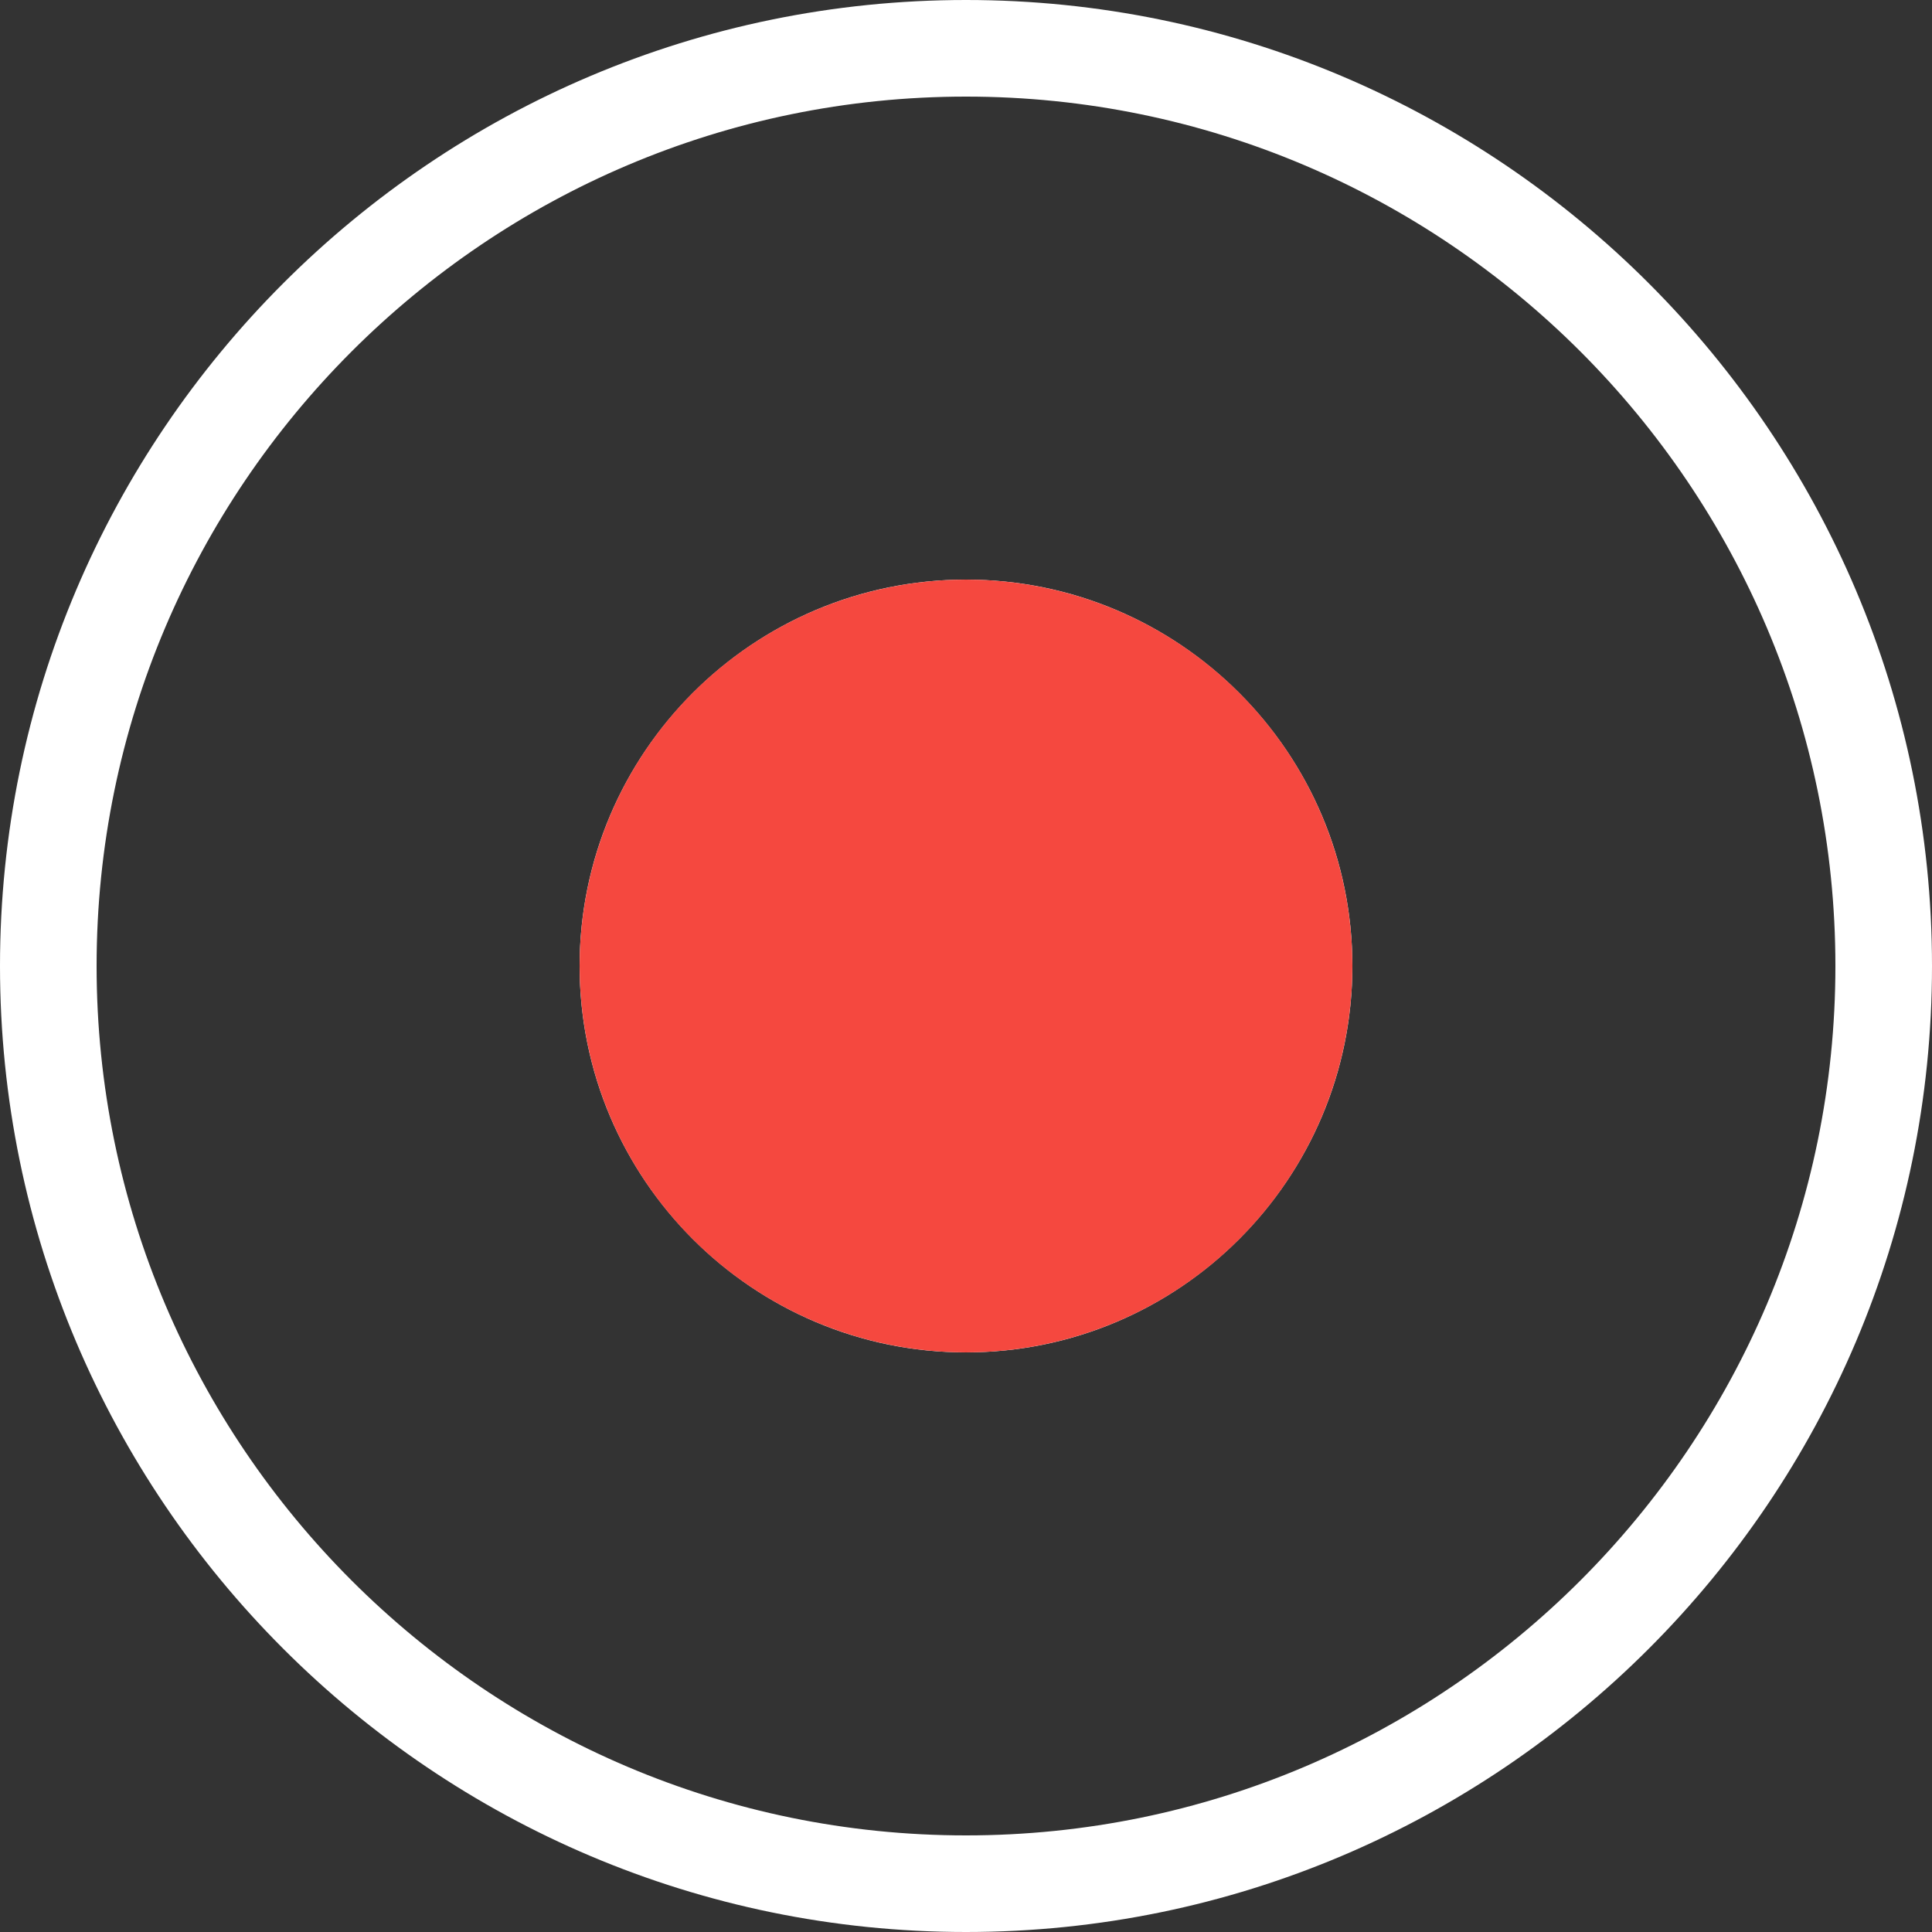 
<svg width="20px" height="20px" viewBox="0 0 20 20" version="1.1" xmlns="http://www.w3.org/2000/svg" xmlns:xlink="http://www.w3.org/1999/xlink">
    <rect x="0" y="0" width="20" height="20" fill="#333333" stroke="none"/>
    <!-- Generator: Sketch 48.2 (47327) - http://www.bohemiancoding.com/sketch -->
    <desc>Created with Sketch.</desc>
    <defs></defs>
    <g id="Video-Centric" stroke="none" stroke-width="1" fill="none" fill-rule="evenodd">
        <g id="call-control" transform="translate(-196, -16)">
            <g id="button" transform="translate(180, 0)">
                <g id="video-controls/record_20_w" transform="translate(16, 16)" fill="#FFFFFF">
                    <g id="record_20_w">
                        <g id="icon">
                            <path d="M10,1 C5.038,1 1,5.038 1,10 C1,14.962 5.038,19 10,19 C14.962,19 19,14.962 19,10 C19,5.038 14.962,1 10,1 M10,20 C4.486,20 0,15.514 0,10 C0,4.486 4.486,0 10,0 C15.514,0 20,4.486 20,10 C20,15.514 15.514,20 10,20 Z M10,7 C11.654,7 13,8.346 13,10 C13,11.654 11.654,13 10,13 C8.346,13 7,11.654 7,10 C7,8.346 8.346,7 10,7 Z M10,14 C12.206,14 14,12.206 14,10 C14,7.794 12.206,6 10,6 C7.794,6 6,7.794 6,10 C6,12.206 7.794,14 10,14 Z" id="fill"></path>
                        </g>
                    </g>
                </g>
                <circle id="Oval-4" fill="#F5483F" cx="26" cy="26" r="4"></circle>
            </g>
        </g>
    </g>
</svg>